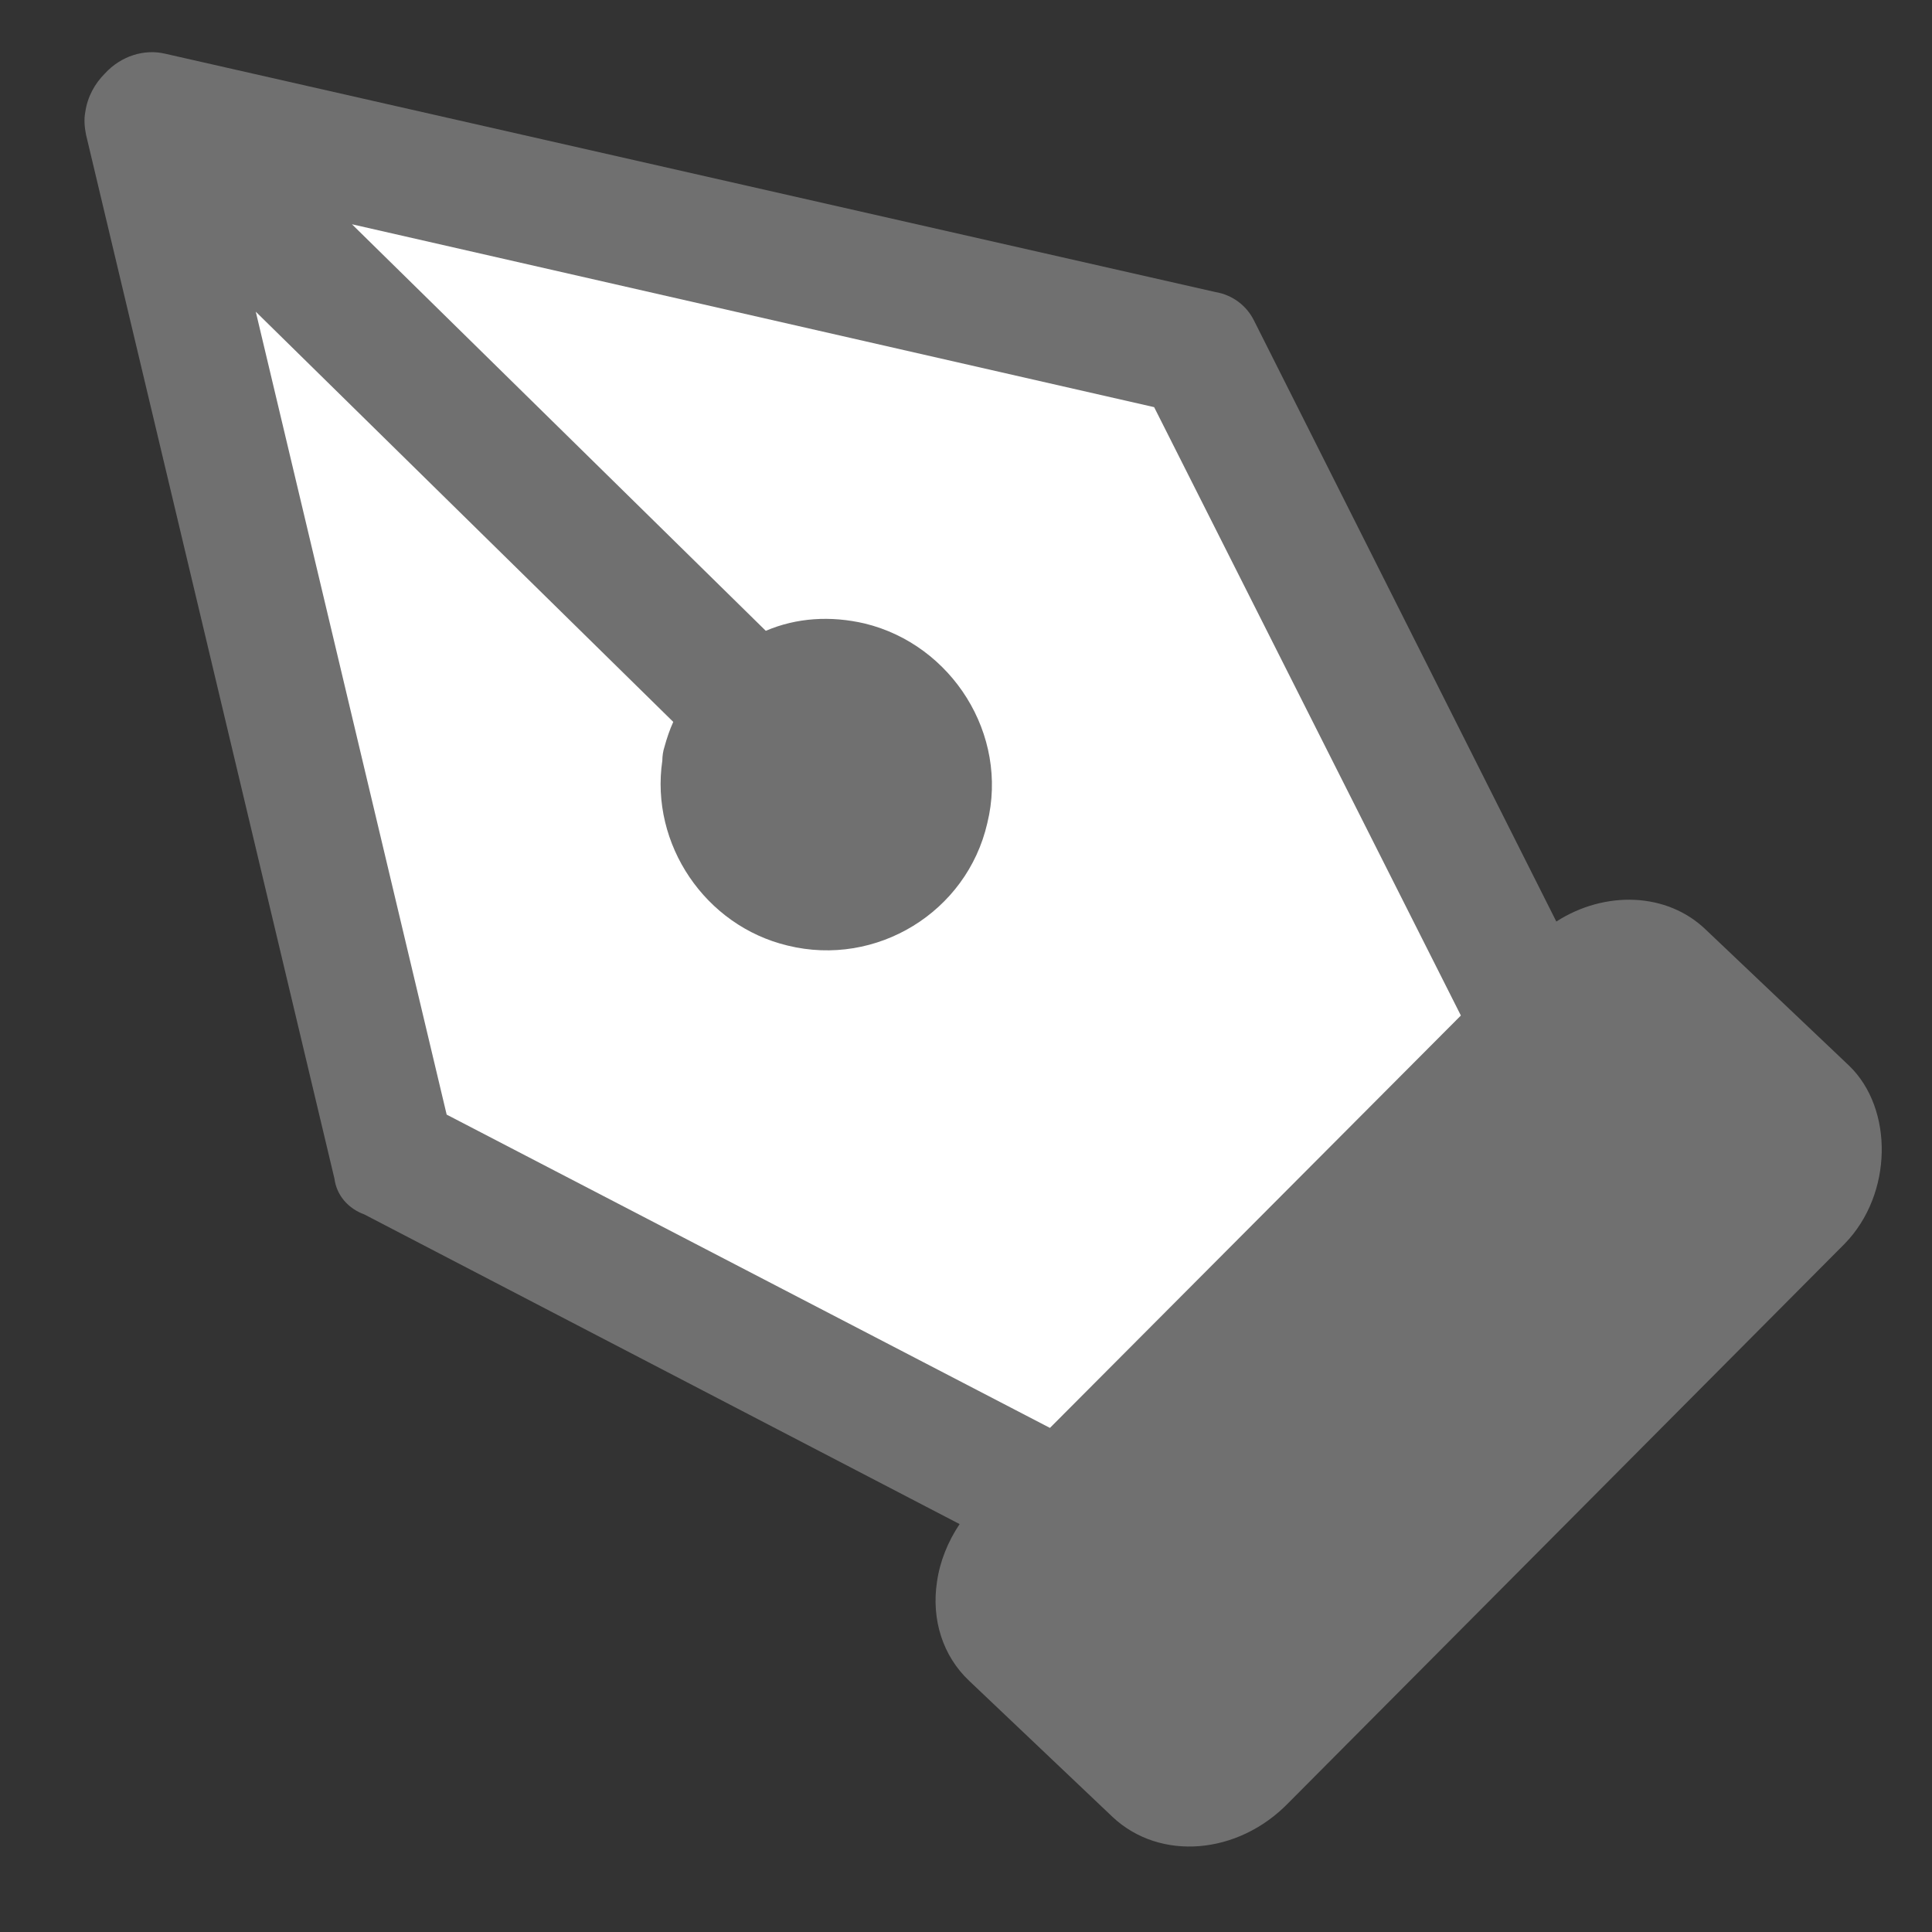 <?xml version="1.0" standalone="no"?><!DOCTYPE svg PUBLIC "-//W3C//DTD SVG 1.1//EN" "http://www.w3.org/Graphics/SVG/1.1/DTD/svg11.dtd"><svg t="1602920124894" class="icon" viewBox="0 0 1024 1024" version="1.1" xmlns="http://www.w3.org/2000/svg" p-id="13023" width="20" height="20" xmlns:xlink="http://www.w3.org/1999/xlink"><rect x="0" y="0" width="1024" height="1024" fill="#333333" stroke="none"/><defs><style type="text/css"></style></defs><path d="M193.105 643.673l315.502 164.123c-6.179 9.268-10.427 19.695-11.971 30.508-3.089 20.081 3.089 39.39 16.992 52.519l76.076 72.214c25.101 23.556 66.422 20.081 93.067-7.337L977.806 659.12C1003.293 632.861 1003.679 587.679 980.123 564.894l-76.076-72.214c-20.467-19.695-53.292-20.853-79.165-4.248l-160.261-318.592c-3.862-7.723-11.199-13.516-20.467-15.061l-556.473-126.278c-11.199-2.703-23.556 1.159-32.052 10.427-5.406 5.406-9.268 12.357-10.427 20.467-0.772 3.862-0.386 8.11 0.386 11.971l131.685 553.384c1.159 8.882 7.337 15.833 15.833 18.922z" p-id="13024" data-spm-anchor-id="a313x.7781069.0.i44" class="selected" fill="#707070"></path><path d="M135.565 165.207l221.276 217.415c-1.931 4.248-3.476 8.882-4.634 13.13-0.772 2.317-1.159 5.02-1.159 7.337-6.565 44.41 22.784 87.661 66.422 98.088 47.113 11.585 94.998-17.764 105.811-64.877 11.585-47.113-18.922-94.612-64.877-105.811-18.15-4.248-36.3-3.089-52.519 3.862l-219.346-215.484L611.715 215.795l162.578 322.453-217.801 218.573-319.75-166.054-101.177-425.561z" fill="#FFFFFF" p-id="13025"></path></svg>